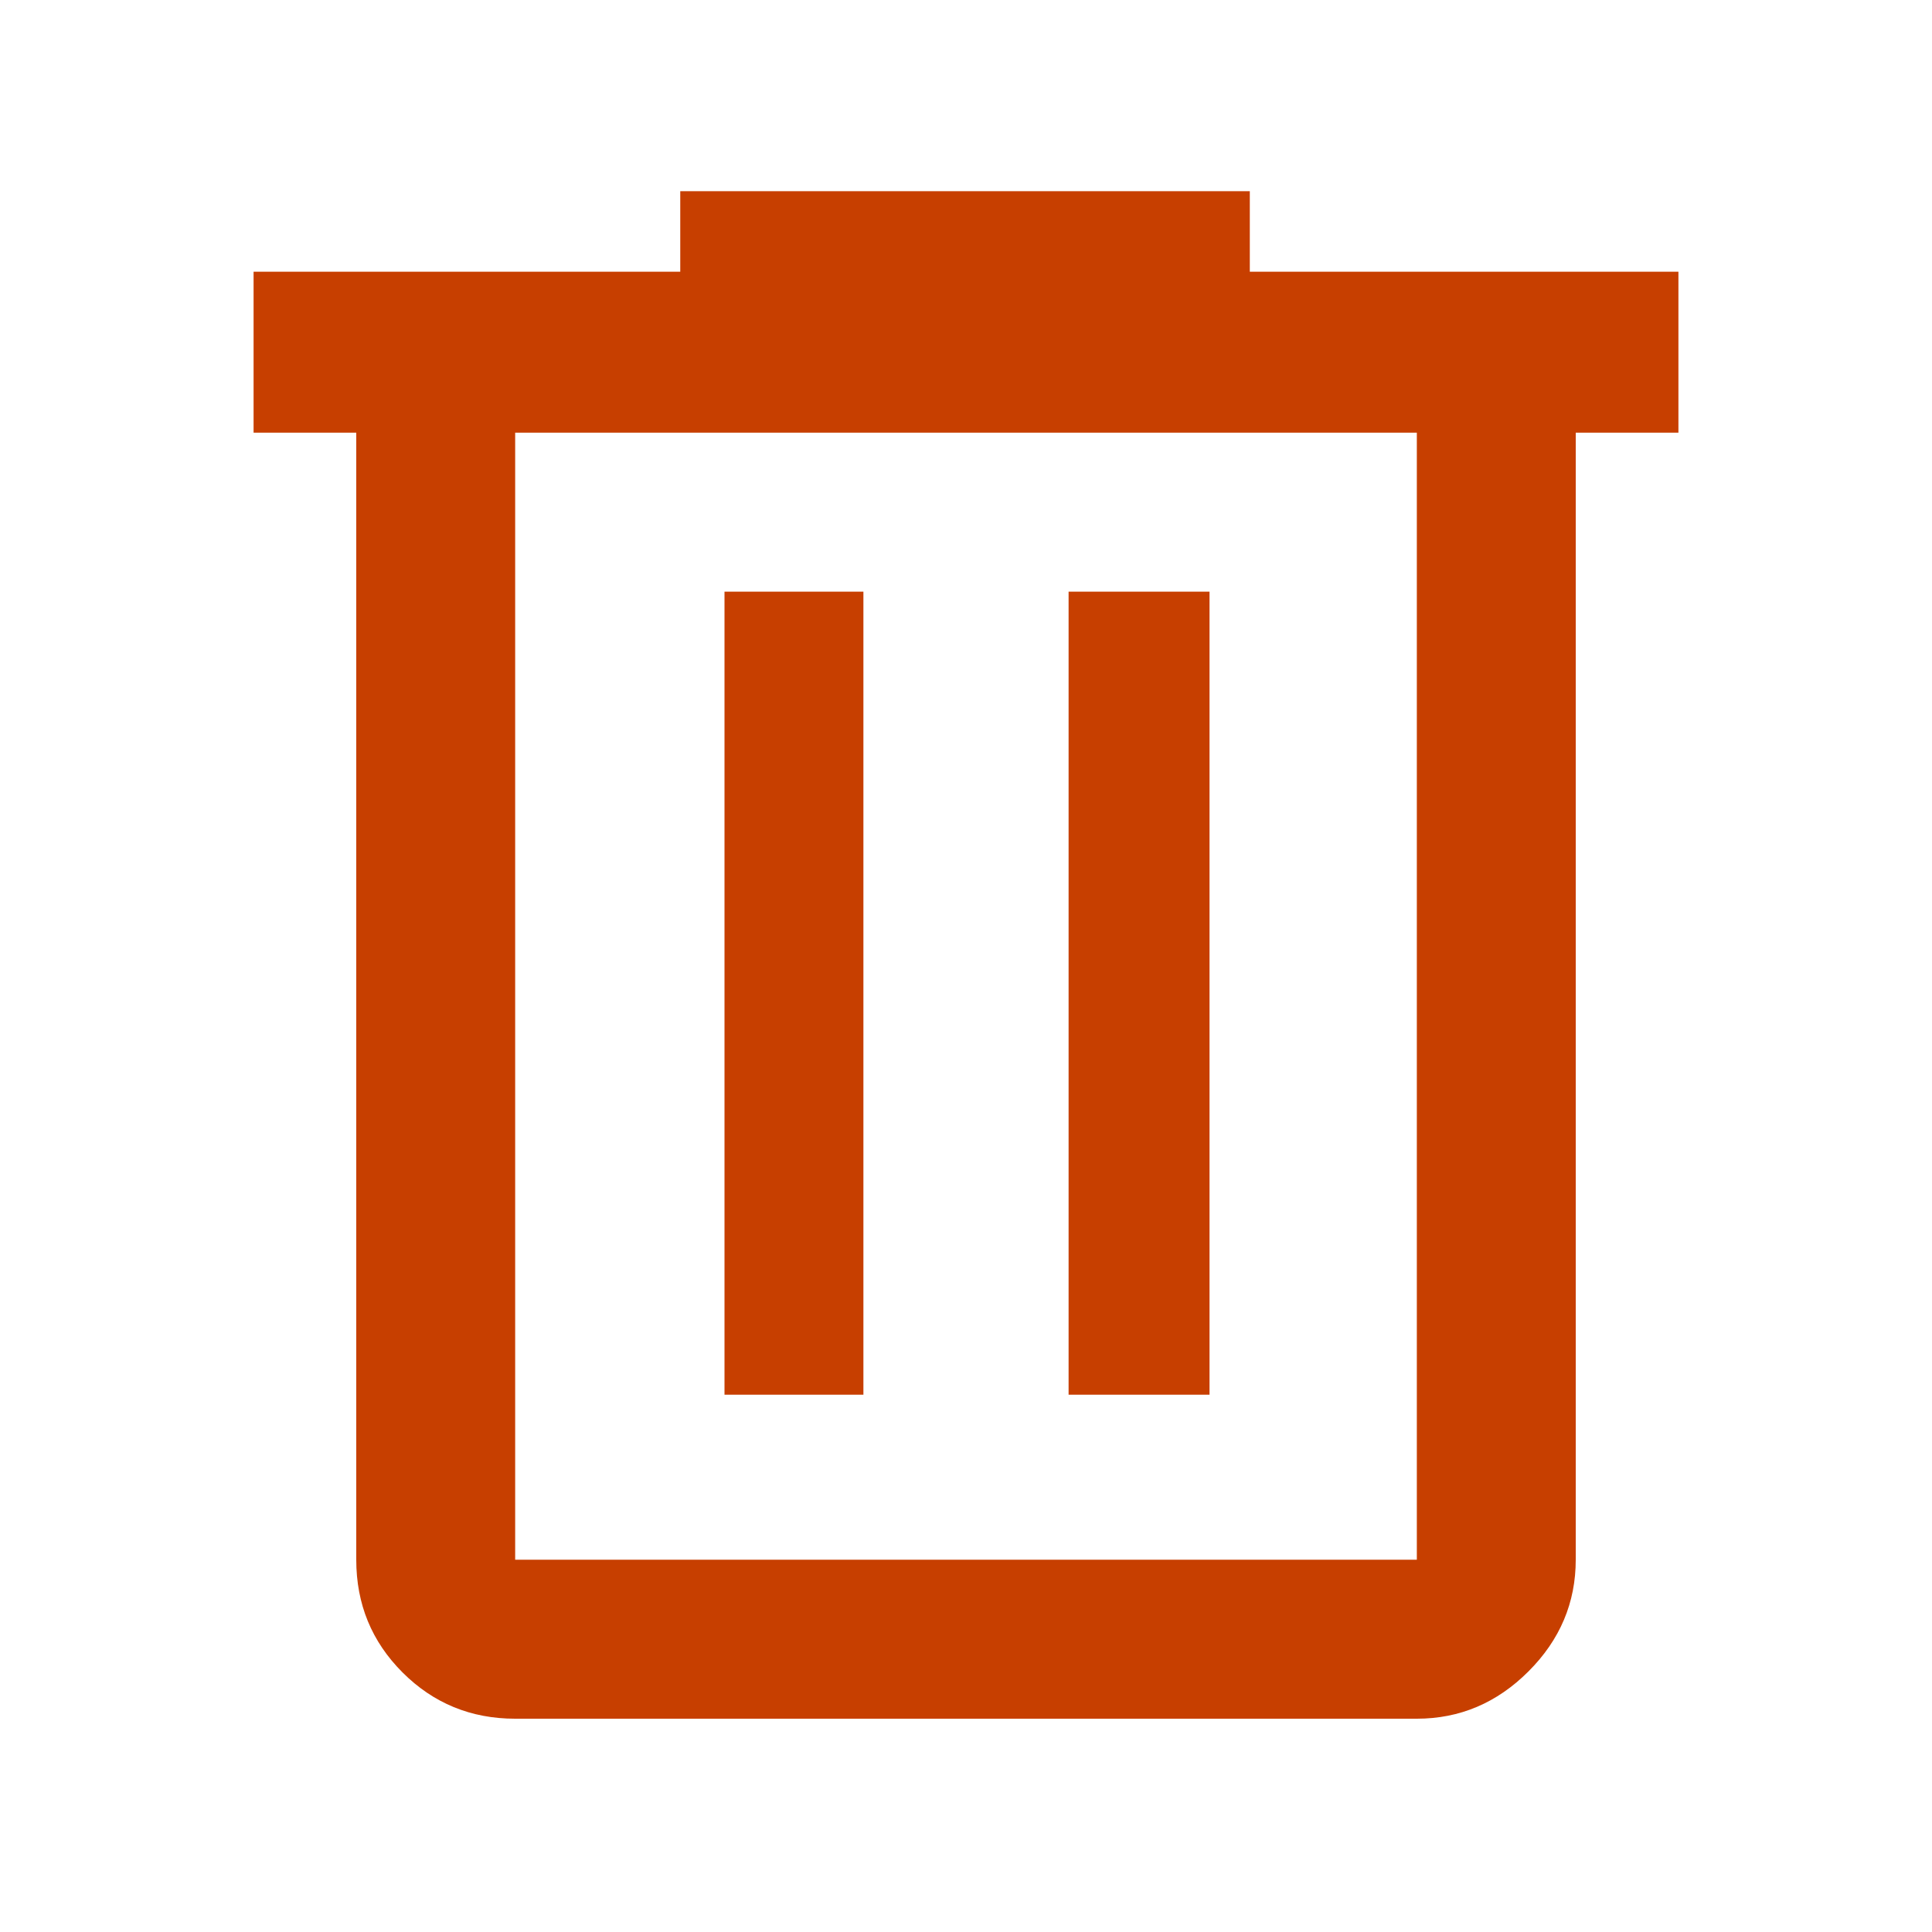 <svg width="20" height="20" viewBox="0 0 20 20" fill="none" xmlns="http://www.w3.org/2000/svg">
<path d="M5.333 17.792C4.875 17.792 4.486 17.632 4.167 17.313C3.847 16.993 3.688 16.605 3.688 16.146V4.479H2.625V2.813H7.042V1.979H12.938V2.813H17.375V4.479H16.312V16.146C16.312 16.591 16.149 16.976 15.823 17.302C15.496 17.629 15.111 17.792 14.667 17.792H5.333ZM14.667 4.479H5.333V16.146H14.667V4.479ZM7.5 14.438H8.938V6.125H7.5V14.438ZM11.062 14.438H12.521V6.125H11.062V14.438ZM5.333 4.479V16.146V4.479Z" fill="#C73F00"/>
</svg>
